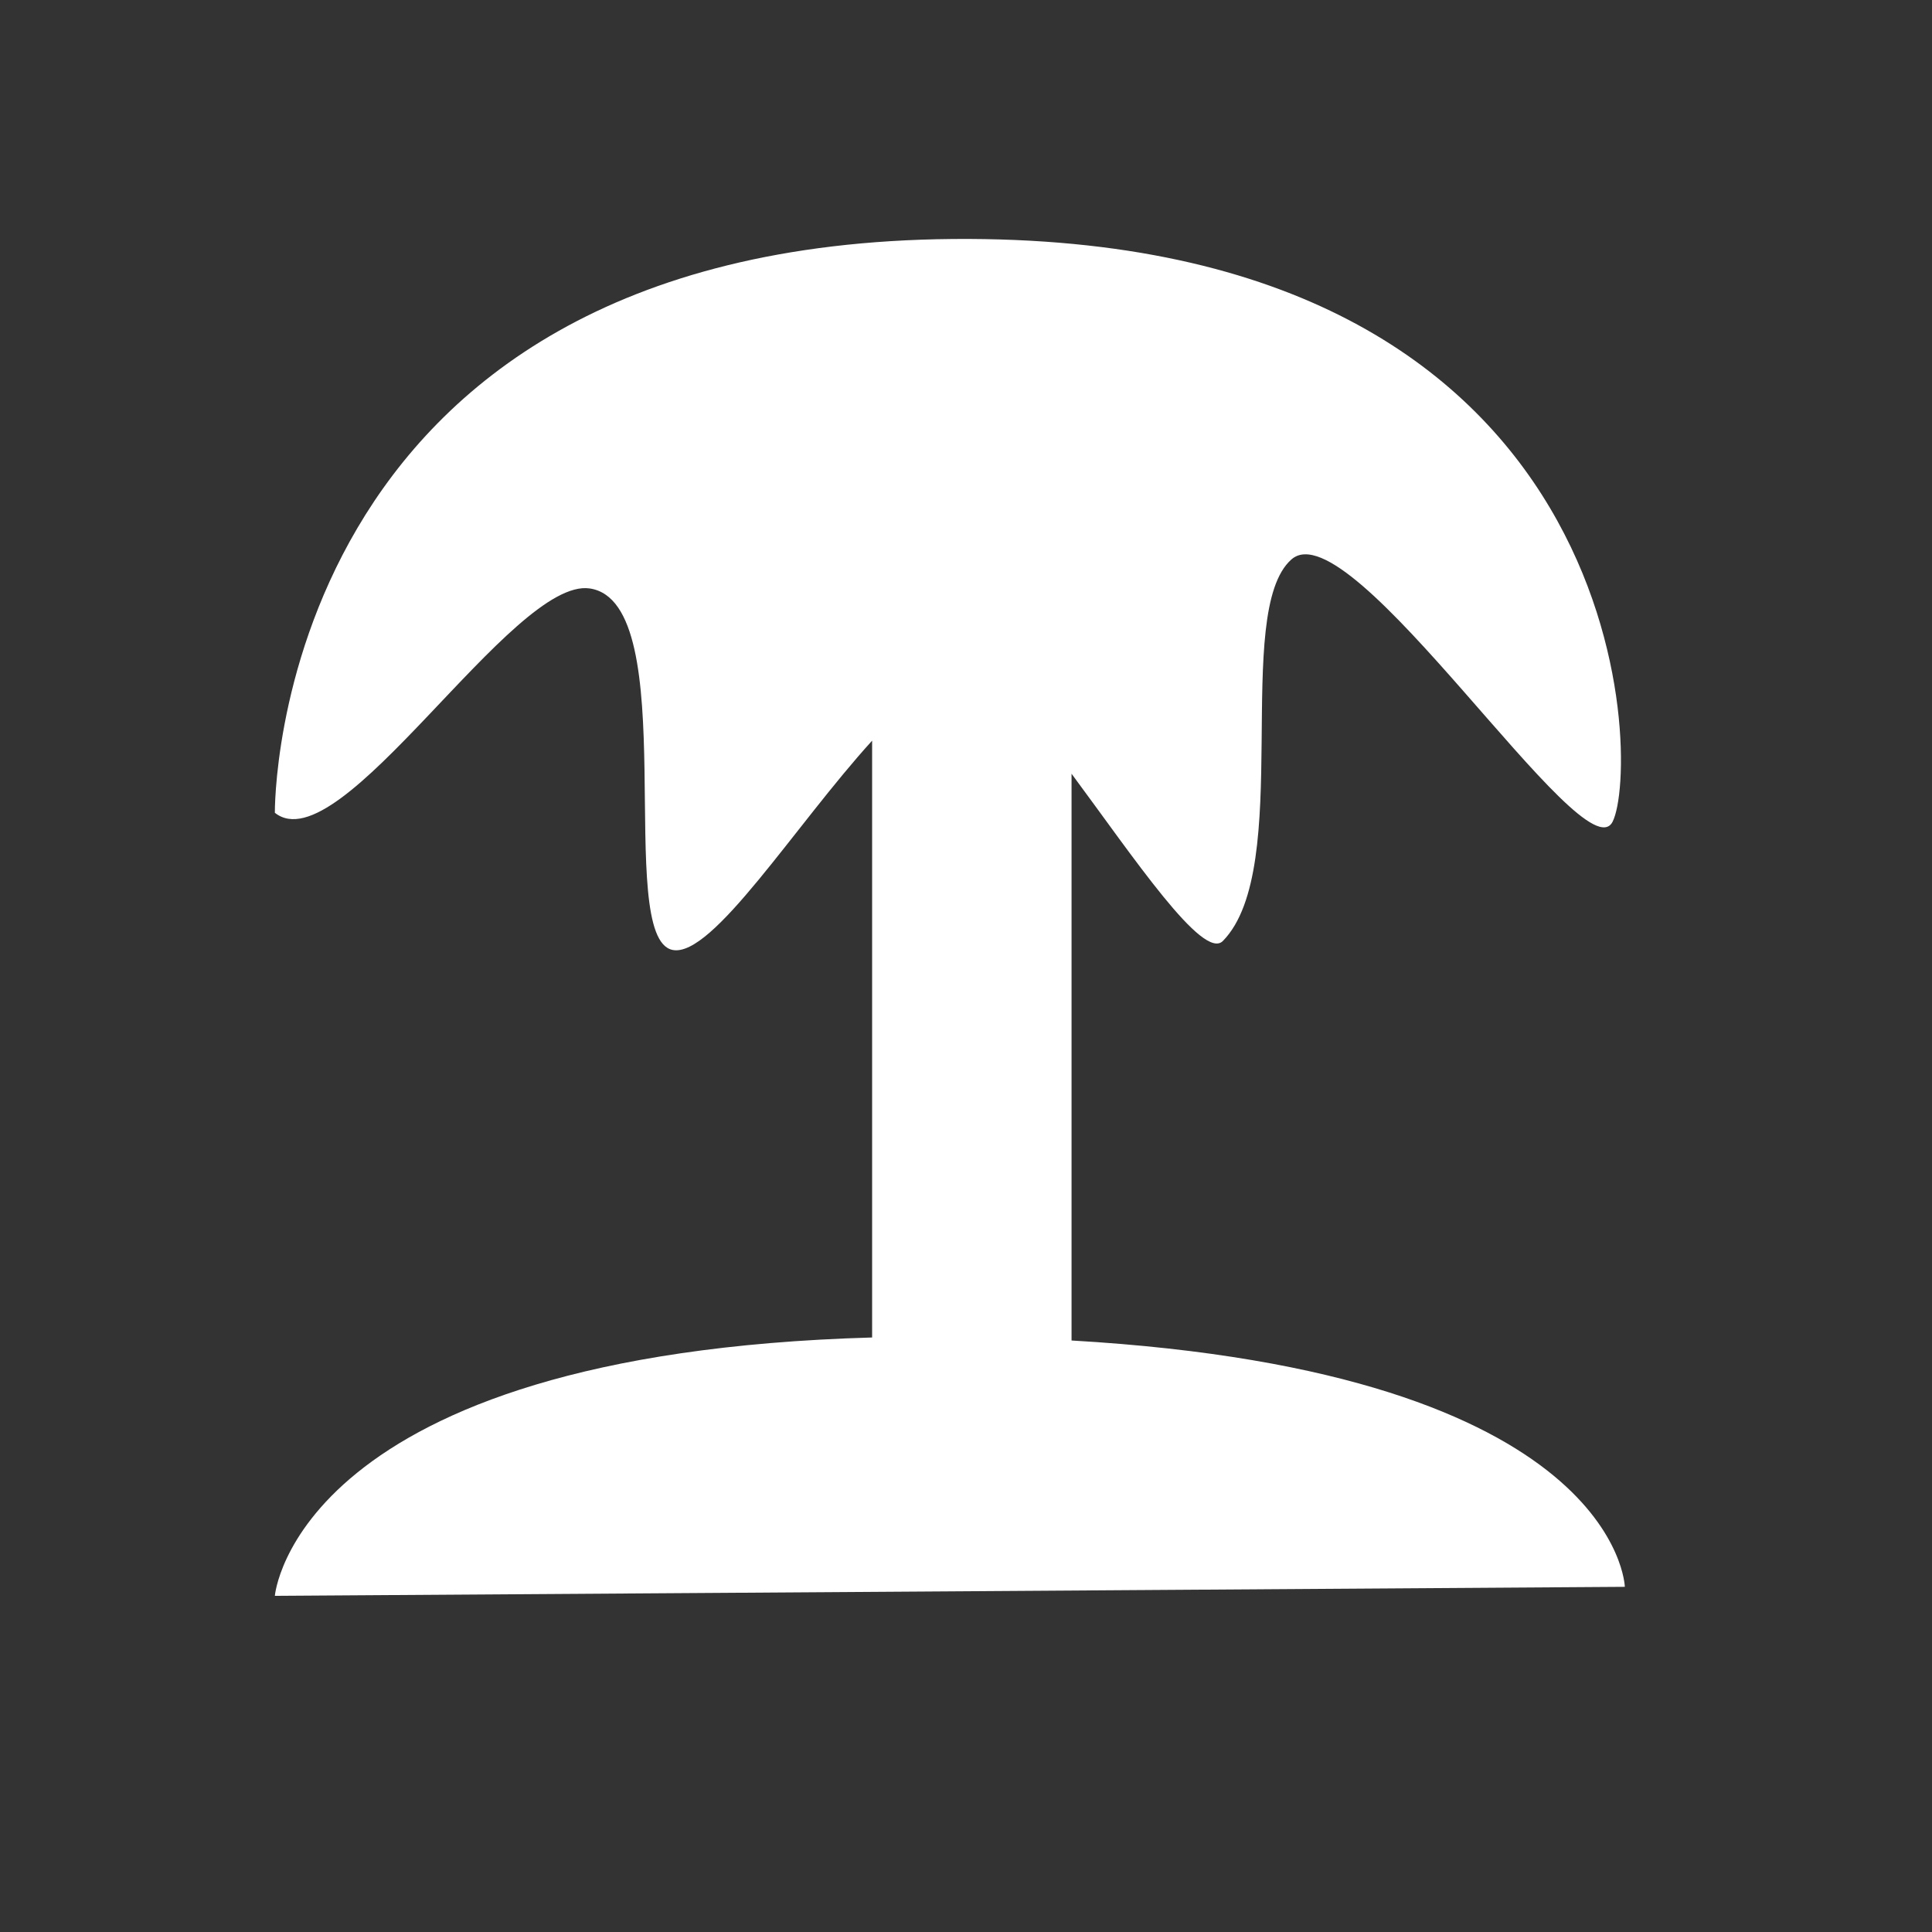 <?xml version="1.0" encoding="UTF-8" standalone="no"?>
<svg
   xmlns:dc="http://purl.org/dc/elements/1.1/"
   xmlns:cc="http://creativecommons.org/ns#"
   xmlns:rdf="http://www.w3.org/1999/02/22-rdf-syntax-ns#"
   xmlns:svg="http://www.w3.org/2000/svg"
   xmlns="http://www.w3.org/2000/svg"
   xmlns:sodipodi="http://sodipodi.sourceforge.net/DTD/sodipodi-0.dtd"
   xmlns:inkscape="http://www.inkscape.org/namespaces/inkscape"
   height="512"
   viewBox="0 0 512 512"
   width="512"
   id="svg2"
   version="1.1"
   inkscape:version="0.91 r13725"
   sodipodi:docname="mirage.svg">
  <rect x="0" y="0" width="512" height="512" fill="#333333" stroke="none"/>
  <defs
     id="defs23" />
  <sodipodi:namedview
     pagecolor="#ffffff"
     bordercolor="#666666"
     borderopacity="1"
     objecttolerance="10"
     gridtolerance="10"
     guidetolerance="10"
     inkscape:pageopacity="0"
     inkscape:pageshadow="2"
     inkscape:window-width="640"
     inkscape:window-height="480"
     id="namedview21"
     showgrid="false"
     inkscape:zoom="0.65186406"
     inkscape:cx="-262.23055"
     inkscape:cy="119.01007"
     inkscape:current-layer="svg2" />
  <path
     d="M 252.532,63.335 C 71.26,64.878 72.839,215.393 72.839,215.393 c 17.339,13.89 62.986,-62.53 83.477,-59.443 25.121,3.784 6.191,92.713 21.953,95.799 10.552,2.066 32.461,-33.066 52.851,-55.463 l 0,158.162 C 78.15,358.801 72.839,422.915 72.839,422.915 L 430.598,420.526 c 0,0 -1.553,-56.881 -146.627,-65.282 l 0,-150.201 c 16.548,22.313 34.866,49.668 40.112,44.317 18.915,-19.292 2.396,-87.217 18.159,-101.107 15.763,-13.89 77.653,84.065 85.103,69.528 7.45,-14.537 6.458,-155.99 -174.814,-154.447 z"
     id="path-main"
     inkscape:connector-curvature="0"
     style="fill:#ffffff" />
</svg>
